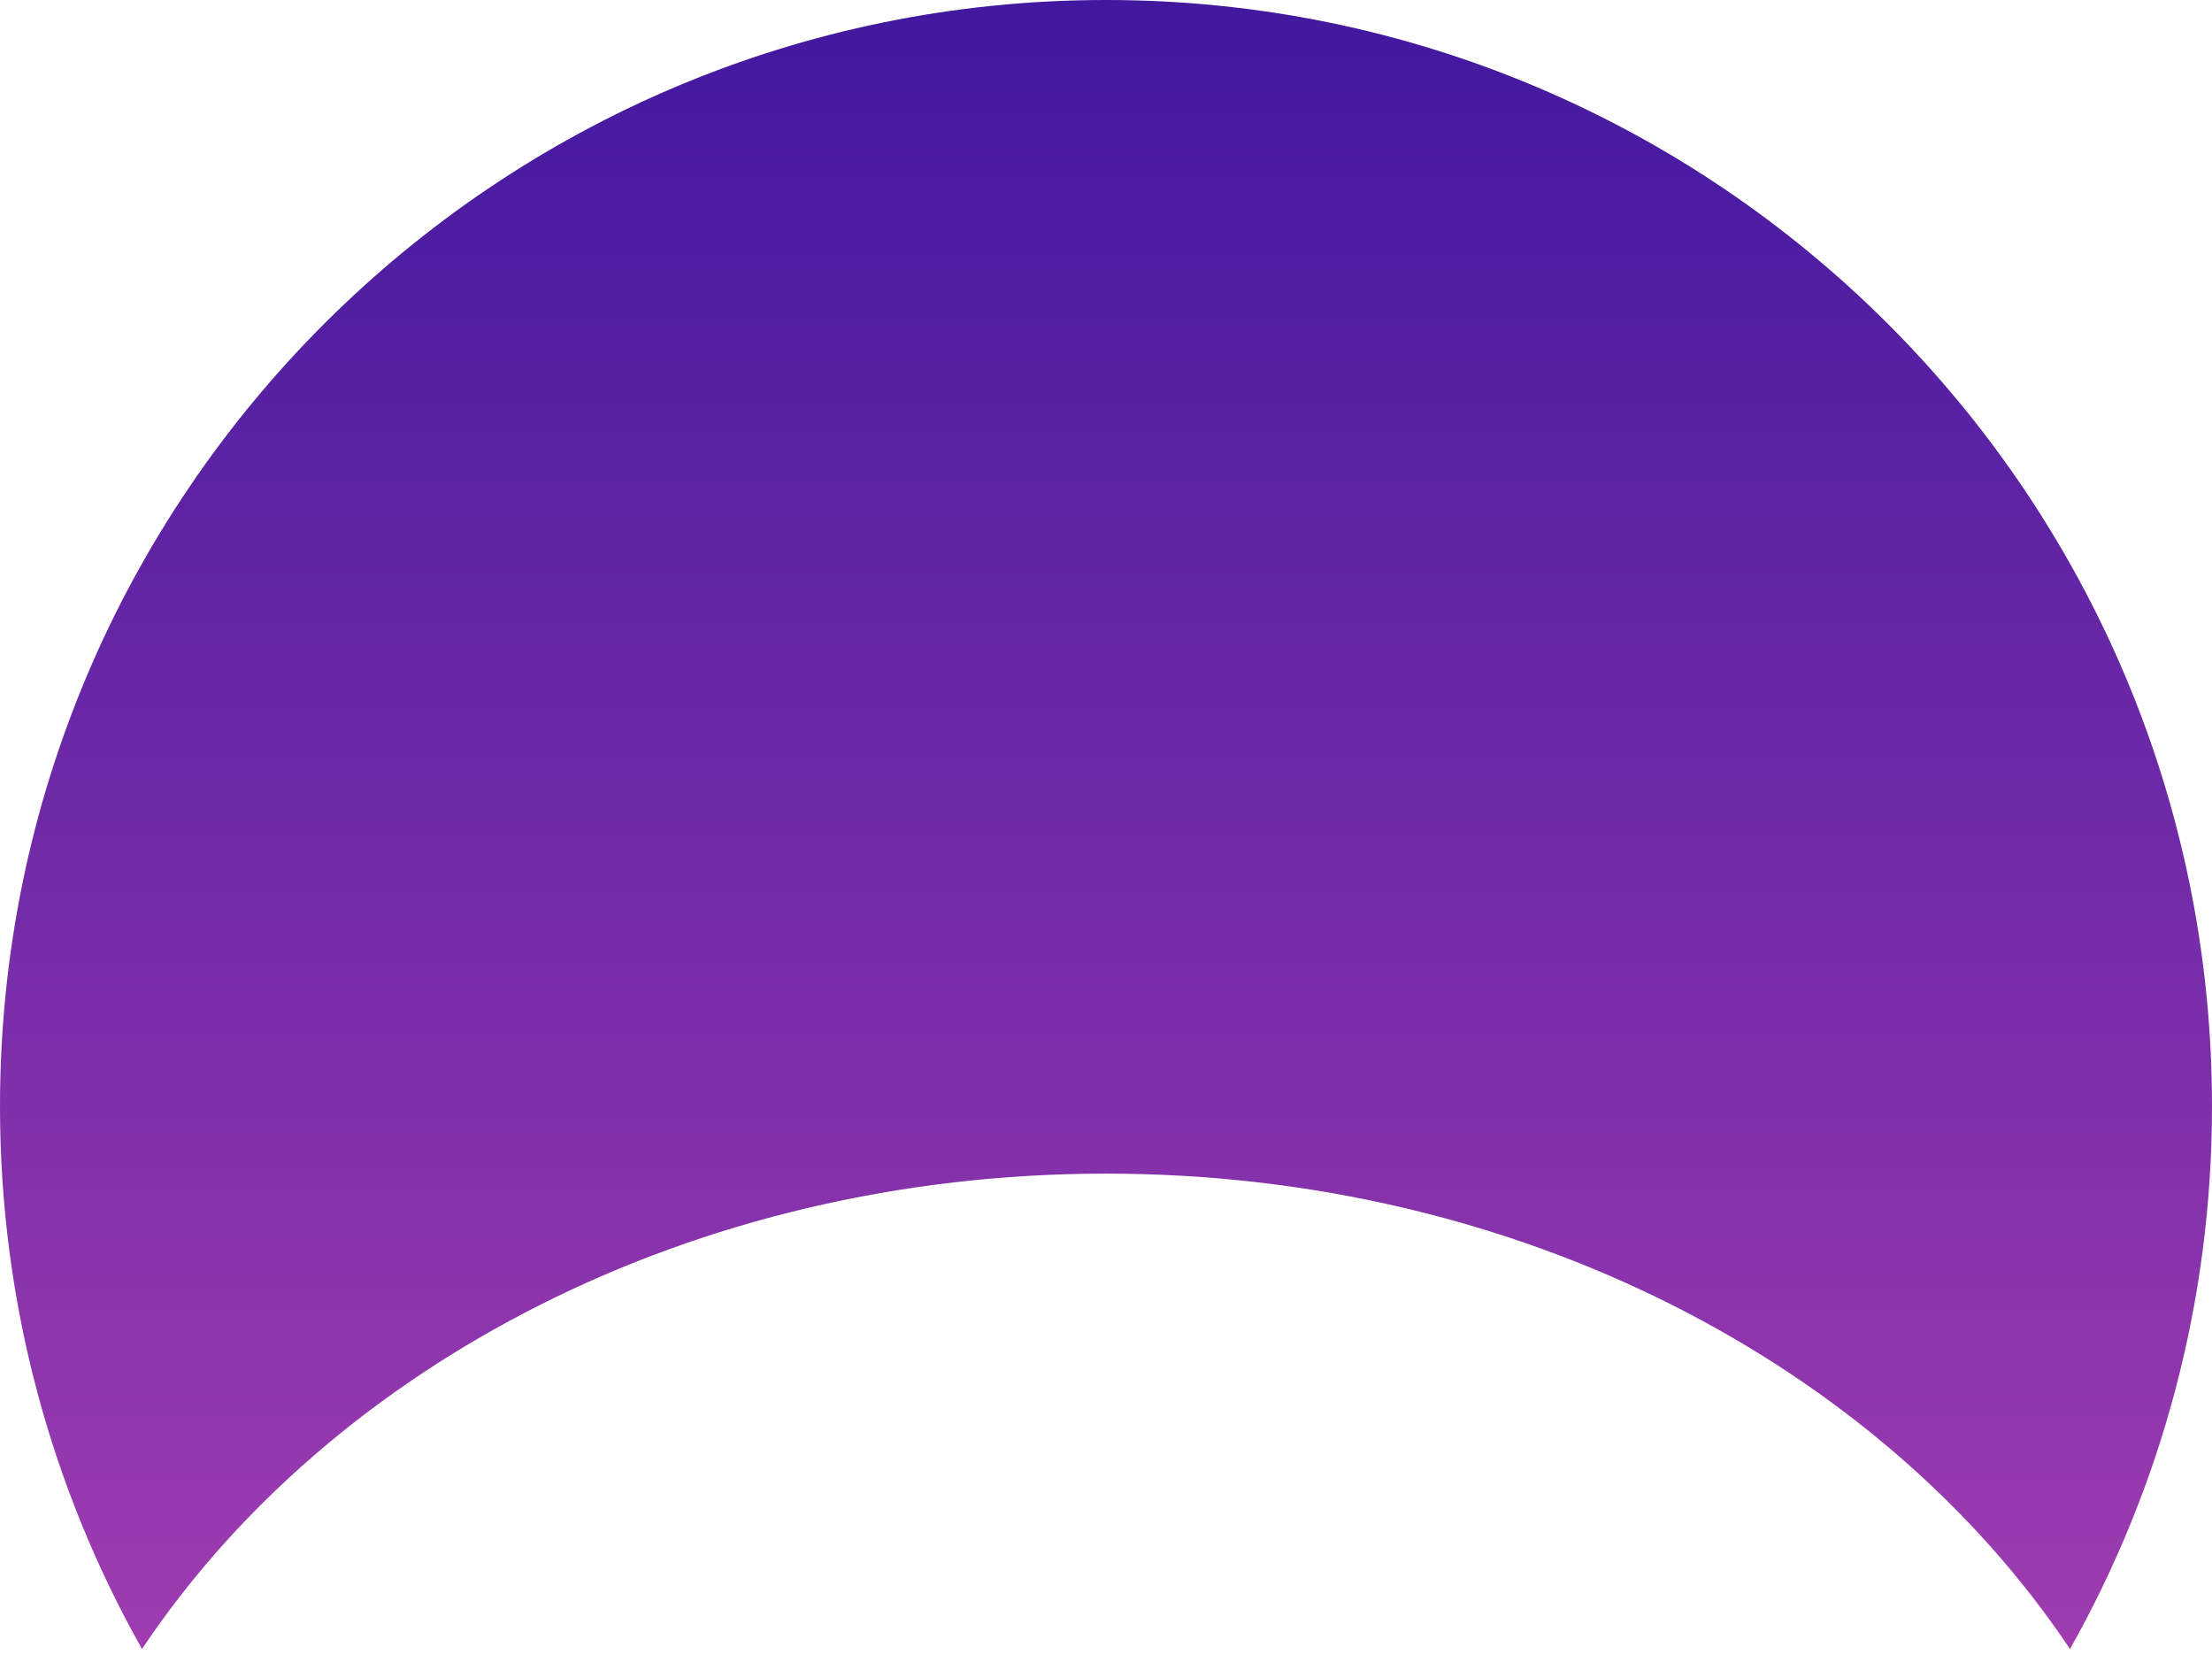<svg xmlns="http://www.w3.org/2000/svg" width="115" height="86"><defs><linearGradient id="a" x1="50%" x2="50%" y1="0%" y2="100%"><stop offset="0%" stop-color="#41189F"/><stop offset="100%" stop-color="#9F3CB0"/></linearGradient></defs><path fill="url(#a)" fill-rule="evenodd" d="M57.5 0C89.256 0 115 25.744 115 57.5c0 10.25-2.682 19.874-7.383 28.208C97.754 70.958 79.006 61 57.5 61c-21.506 0-40.254 9.959-50.117 24.707C2.683 77.374 0 67.75 0 57.5 0 25.744 25.744 0 57.5 0z" style="mix-blend-mode:lighten"/></svg>